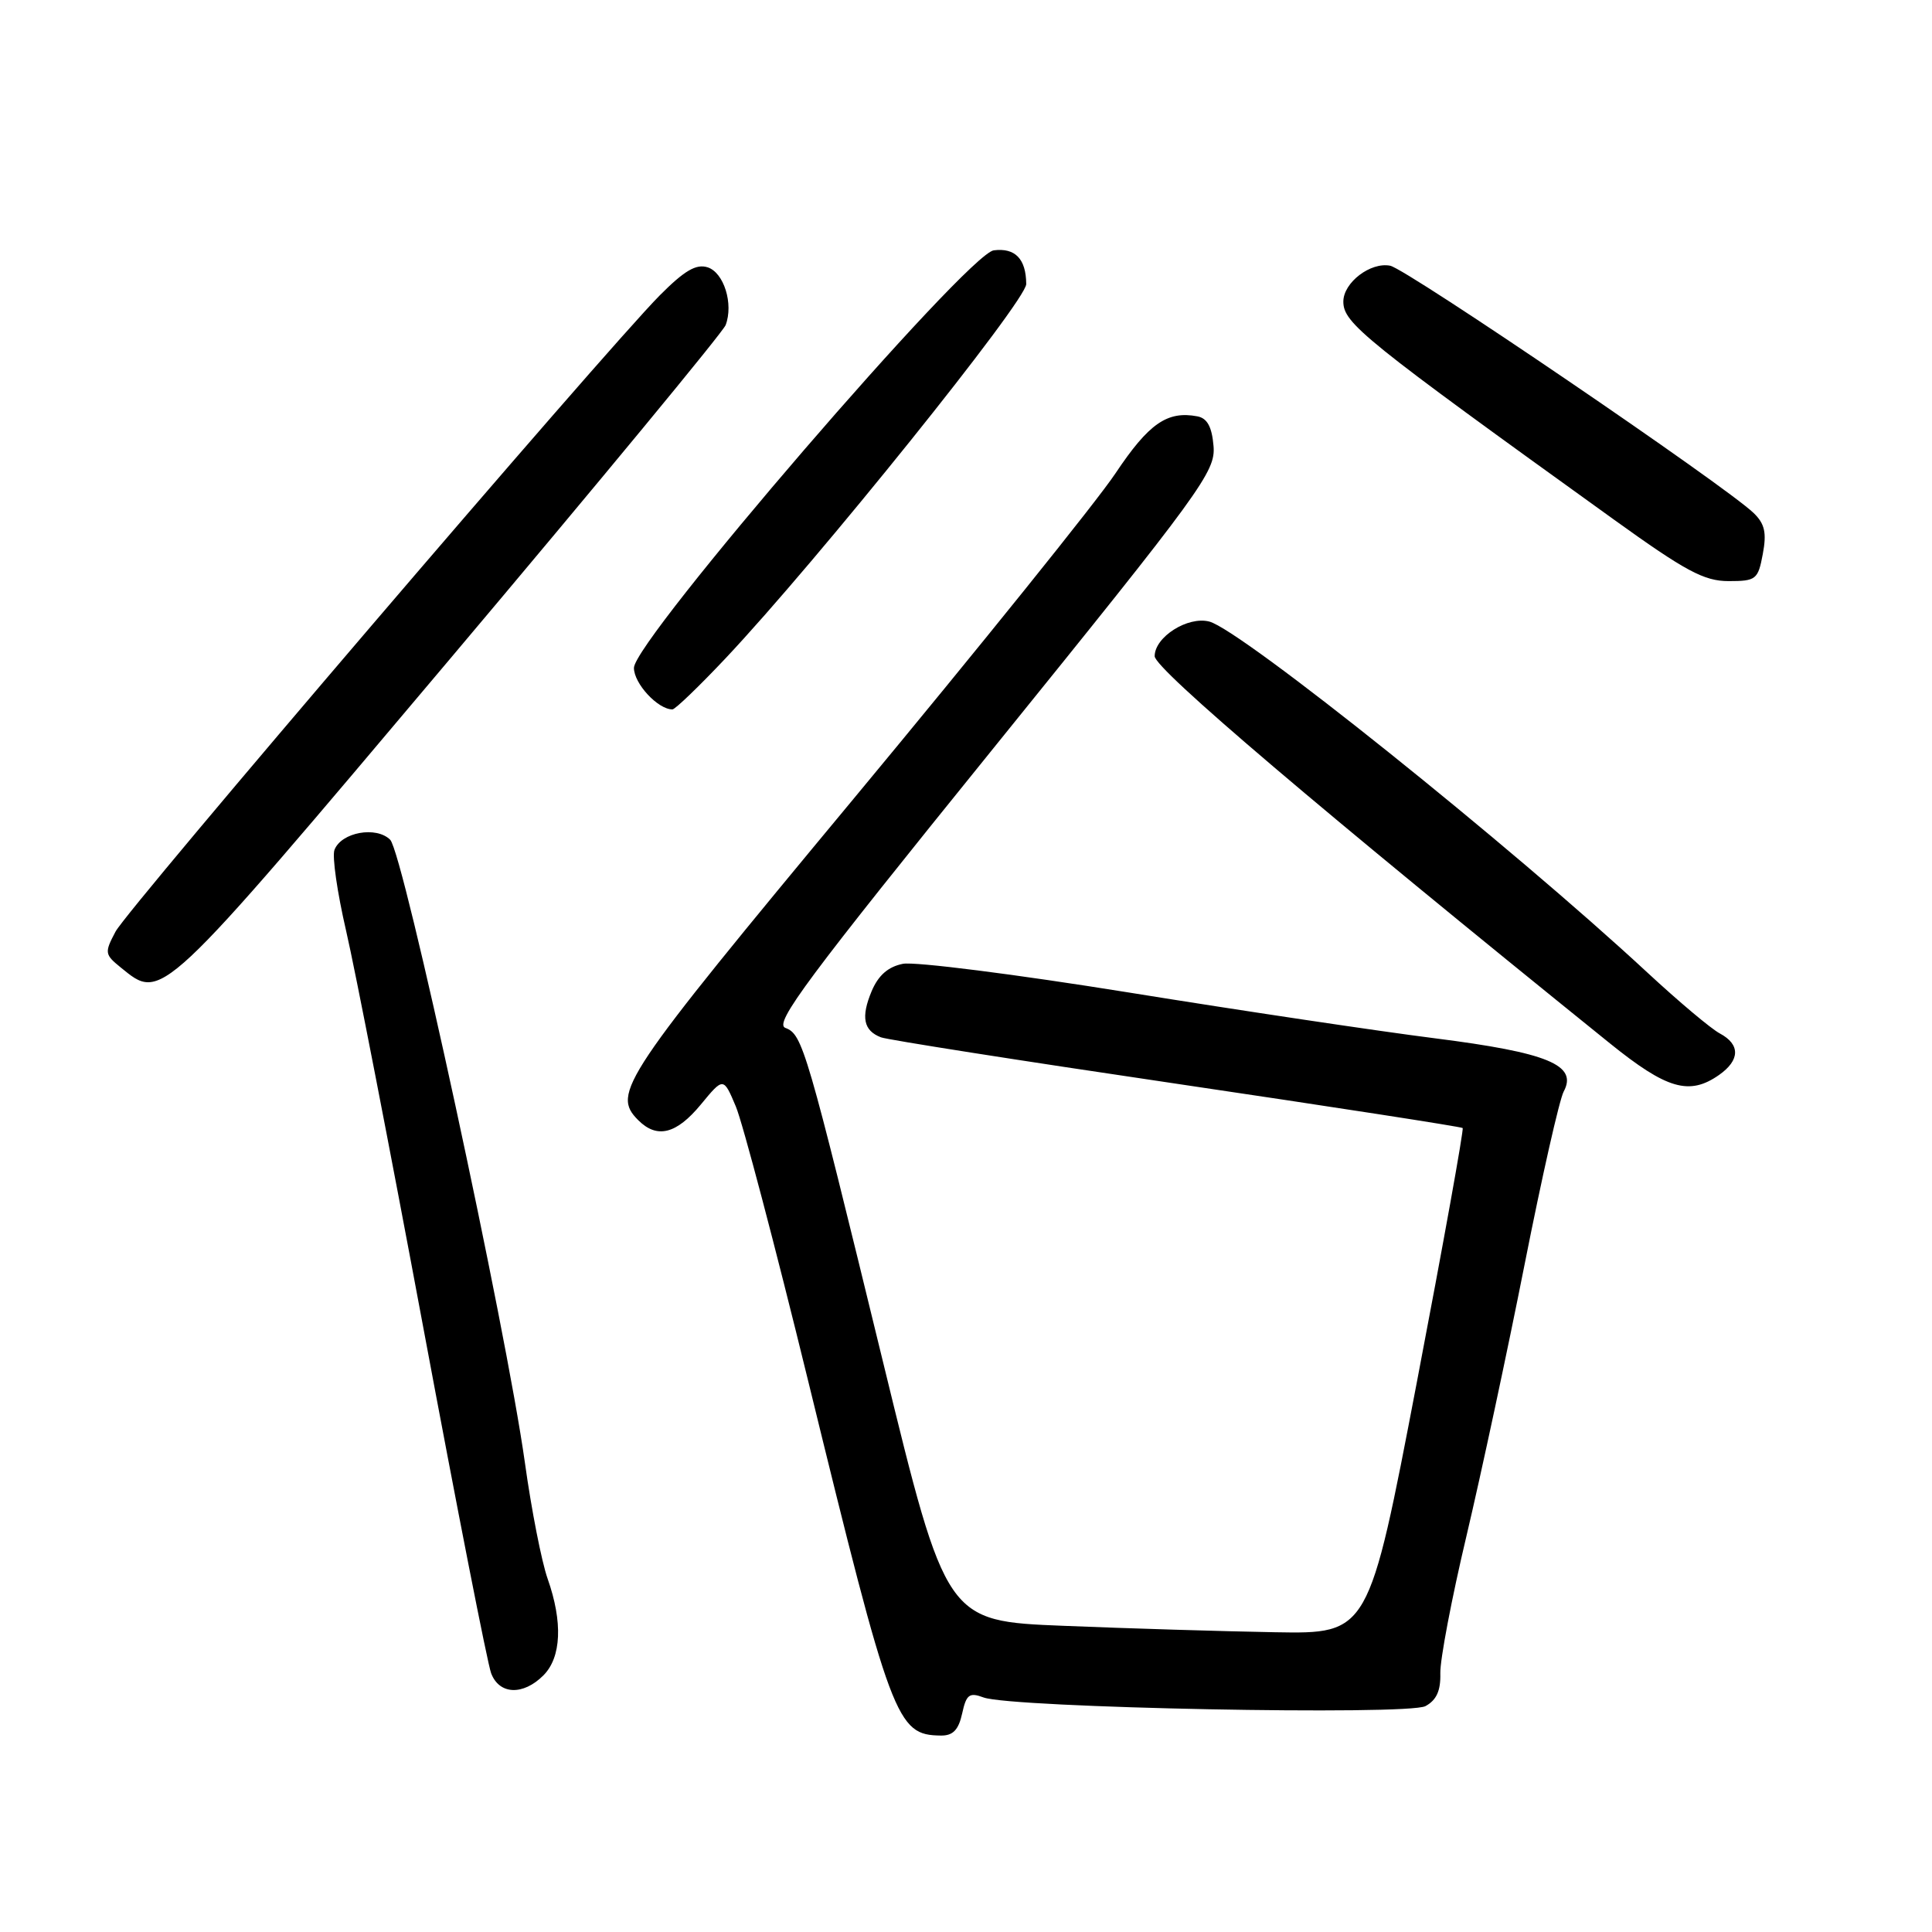 <?xml version="1.0" encoding="UTF-8" standalone="no"?>
<!DOCTYPE svg PUBLIC "-//W3C//DTD SVG 1.1//EN" "http://www.w3.org/Graphics/SVG/1.1/DTD/svg11.dtd" >
<svg xmlns="http://www.w3.org/2000/svg" xmlns:xlink="http://www.w3.org/1999/xlink" version="1.1" viewBox="0 0 256 256">
 <g >
 <path fill="currentColor"
d=" M 127.49 227.05 C 128.04 224.52 128.45 224.22 130.32 224.92 C 134.02 226.30 186.52 227.33 188.88 226.07 C 190.34 225.28 190.91 224.03 190.85 221.73 C 190.80 219.95 192.36 211.75 194.32 203.50 C 196.27 195.25 199.74 179.06 202.02 167.53 C 204.30 156.00 206.63 145.69 207.20 144.63 C 209.08 141.12 205.10 139.48 190.13 137.58 C 182.63 136.63 164.35 133.90 149.50 131.50 C 134.65 129.11 121.21 127.40 119.64 127.71 C 117.68 128.10 116.39 129.23 115.50 131.33 C 114.06 134.77 114.41 136.56 116.73 137.45 C 117.59 137.78 135.22 140.55 155.89 143.60 C 176.57 146.66 193.63 149.30 193.81 149.47 C 193.98 149.65 191.25 164.80 187.74 183.15 C 181.36 216.50 181.36 216.50 168.93 216.28 C 162.09 216.16 149.50 215.78 140.94 215.43 C 125.38 214.81 125.38 214.81 117.05 180.65 C 106.82 138.68 106.36 137.07 104.06 136.20 C 102.52 135.61 106.98 129.63 131.67 99.10 C 159.30 64.93 161.08 62.49 160.80 59.11 C 160.59 56.57 159.97 55.42 158.67 55.17 C 154.66 54.41 152.22 56.11 147.80 62.73 C 145.32 66.45 129.72 85.83 113.14 105.80 C 82.37 142.86 81.02 144.87 84.57 148.43 C 87.06 150.92 89.62 150.28 92.86 146.36 C 95.86 142.72 95.86 142.72 97.50 146.61 C 98.40 148.75 102.72 165.12 107.09 183.00 C 118.15 228.21 118.78 229.89 124.67 229.97 C 126.27 229.99 127.01 229.23 127.49 227.05 Z  M 72.00 222.00 C 74.39 219.61 74.59 214.93 72.56 209.18 C 71.77 206.94 70.41 200.02 69.55 193.80 C 67.04 175.86 53.45 113.02 51.70 111.27 C 49.86 109.44 45.22 110.27 44.32 112.61 C 43.99 113.46 44.69 118.28 45.86 123.33 C 47.03 128.37 51.64 152.06 56.10 175.97 C 60.56 199.87 64.60 220.46 65.08 221.72 C 66.16 224.56 69.31 224.69 72.00 222.00 Z  M 227.78 142.44 C 230.57 140.48 230.62 138.40 227.89 136.94 C 226.72 136.32 222.42 132.70 218.32 128.90 C 200.16 112.05 164.46 83.46 160.24 82.36 C 157.39 81.62 153.00 84.40 153.00 86.95 C 153.00 88.63 175.00 107.33 213.32 138.25 C 220.86 144.33 223.84 145.20 227.78 142.44 Z  M 59.56 87.39 C 79.33 63.95 95.79 44.01 96.15 43.08 C 97.22 40.27 95.92 36.11 93.76 35.42 C 92.24 34.94 90.68 35.86 87.42 39.14 C 80.05 46.57 16.96 120.33 15.31 123.44 C 13.83 126.23 13.87 126.47 15.99 128.19 C 21.51 132.66 20.87 133.26 59.56 87.39 Z  M 96.13 87.24 C 108.23 74.40 136.00 39.84 135.98 37.64 C 135.96 34.31 134.52 32.81 131.68 33.17 C 128.17 33.62 84.00 84.87 84.00 88.50 C 84.00 90.58 87.17 94.00 89.10 94.00 C 89.46 94.00 92.62 90.96 96.13 87.24 Z  M 233.58 73.41 C 234.11 70.60 233.84 69.41 232.38 67.99 C 228.68 64.40 186.45 35.67 184.21 35.21 C 181.61 34.69 178.00 37.44 178.00 39.96 C 178.00 42.83 180.66 44.97 213.84 68.84 C 223.36 75.69 225.80 77.00 229.05 77.00 C 232.69 77.00 232.95 76.79 233.58 73.41 Z "/>
</g>
</svg>